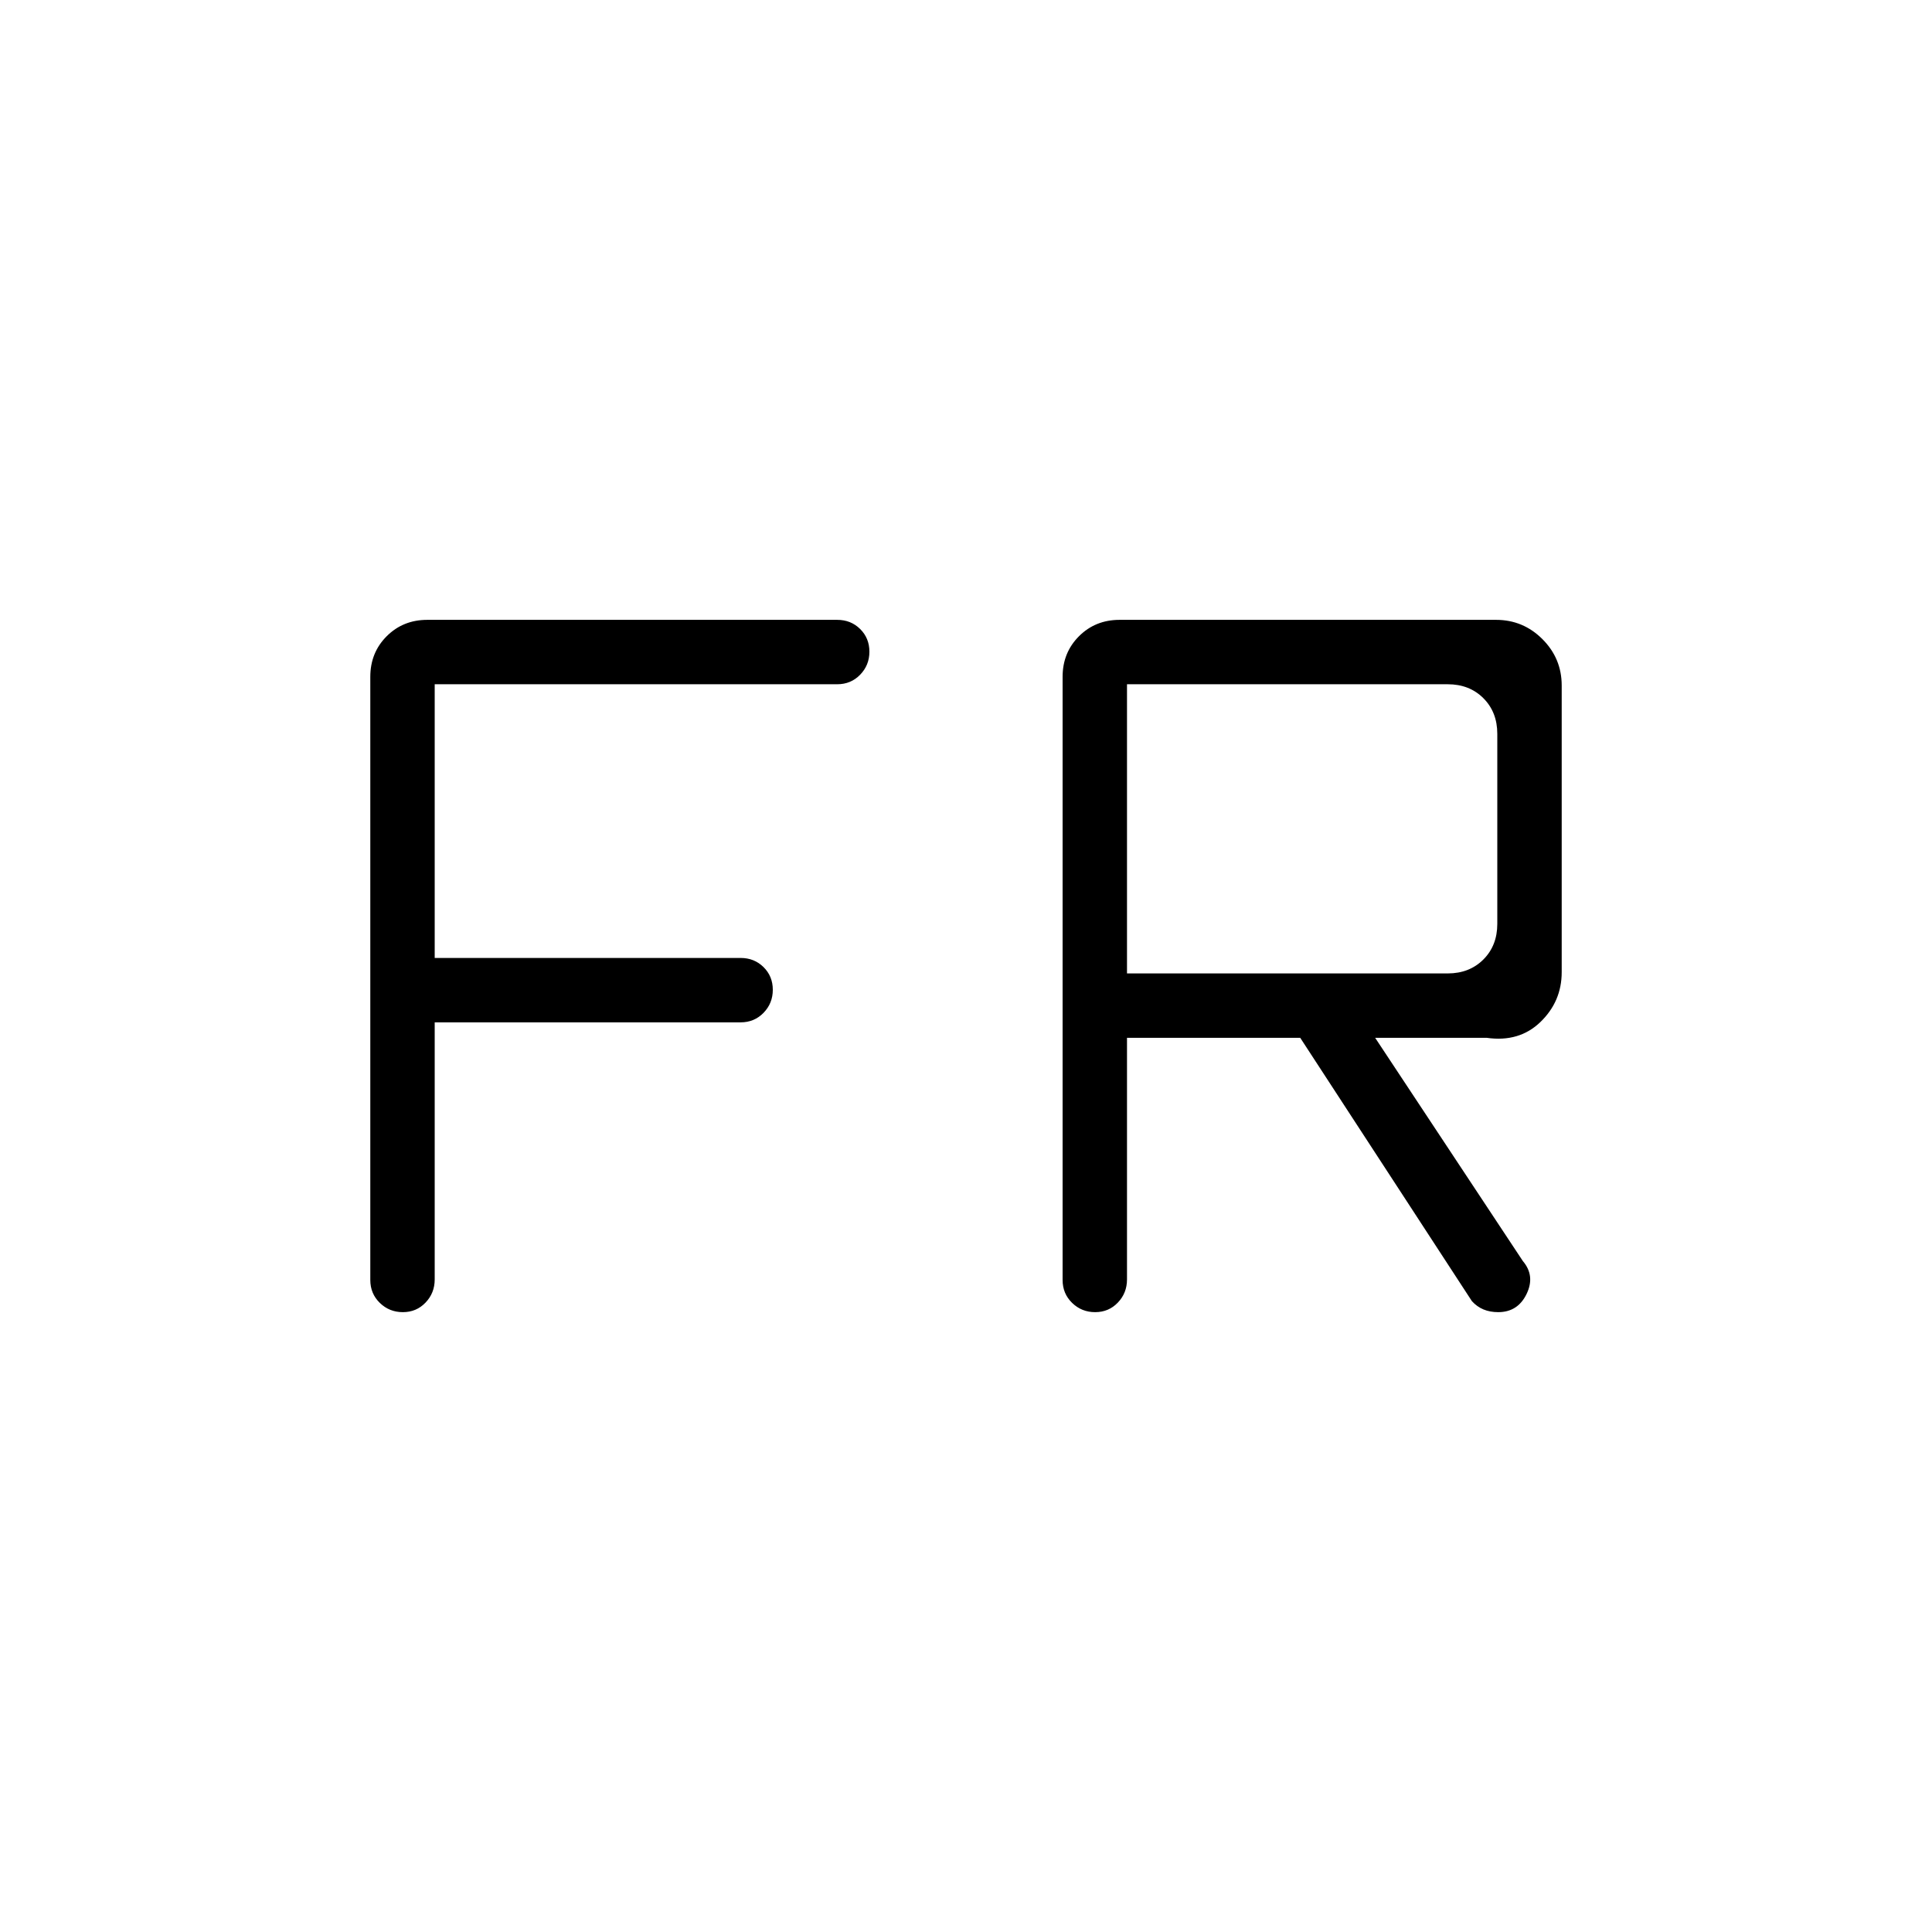 <svg xmlns="http://www.w3.org/2000/svg" height="20" viewBox="0 -960 960 960" width="20"><path d="M200.18-308q-6.72 0-11.45-4.6Q184-317.2 184-324v-299.69q0-12.03 8.14-20.17 8.14-8.14 20.17-8.14H416q6.8 0 11.4 4.55 4.6 4.54 4.6 11.27 0 6.72-4.6 11.45Q422.8-620 416-620H216v136h152q6.8 0 11.4 4.55 4.6 4.54 4.6 11.27 0 6.72-4.6 11.45Q374.8-452 368-452H216v127.74q0 6.76-4.55 11.51-4.54 4.75-11.27 4.75Zm344 0q-6.72 0-11.45-4.6Q528-317.2 528-324v-299.69q0-12.03 8.14-20.17 8.14-8.14 20.17-8.14h187.07q13.46 0 23.04 9.58 9.58 9.58 9.58 23.04v142.46q0 14.51-10.54 24.72-10.54 10.2-26.69 7.89h-55.46l73.37 110.9q6.24 7.33 1.87 16.37-4.37 9.04-14.09 9.04-4.1 0-7.34-1.35-3.24-1.36-5.74-4.11l-85.3-130.85H560v120.05q0 6.76-4.55 11.51-4.54 4.75-11.27 4.75ZM560-476.31h159.38q10.77 0 17.7-6.92 6.92-6.92 6.92-17.69v-94.46q0-10.77-6.92-17.7-6.93-6.92-17.7-6.92H560v143.69Z"/></svg>